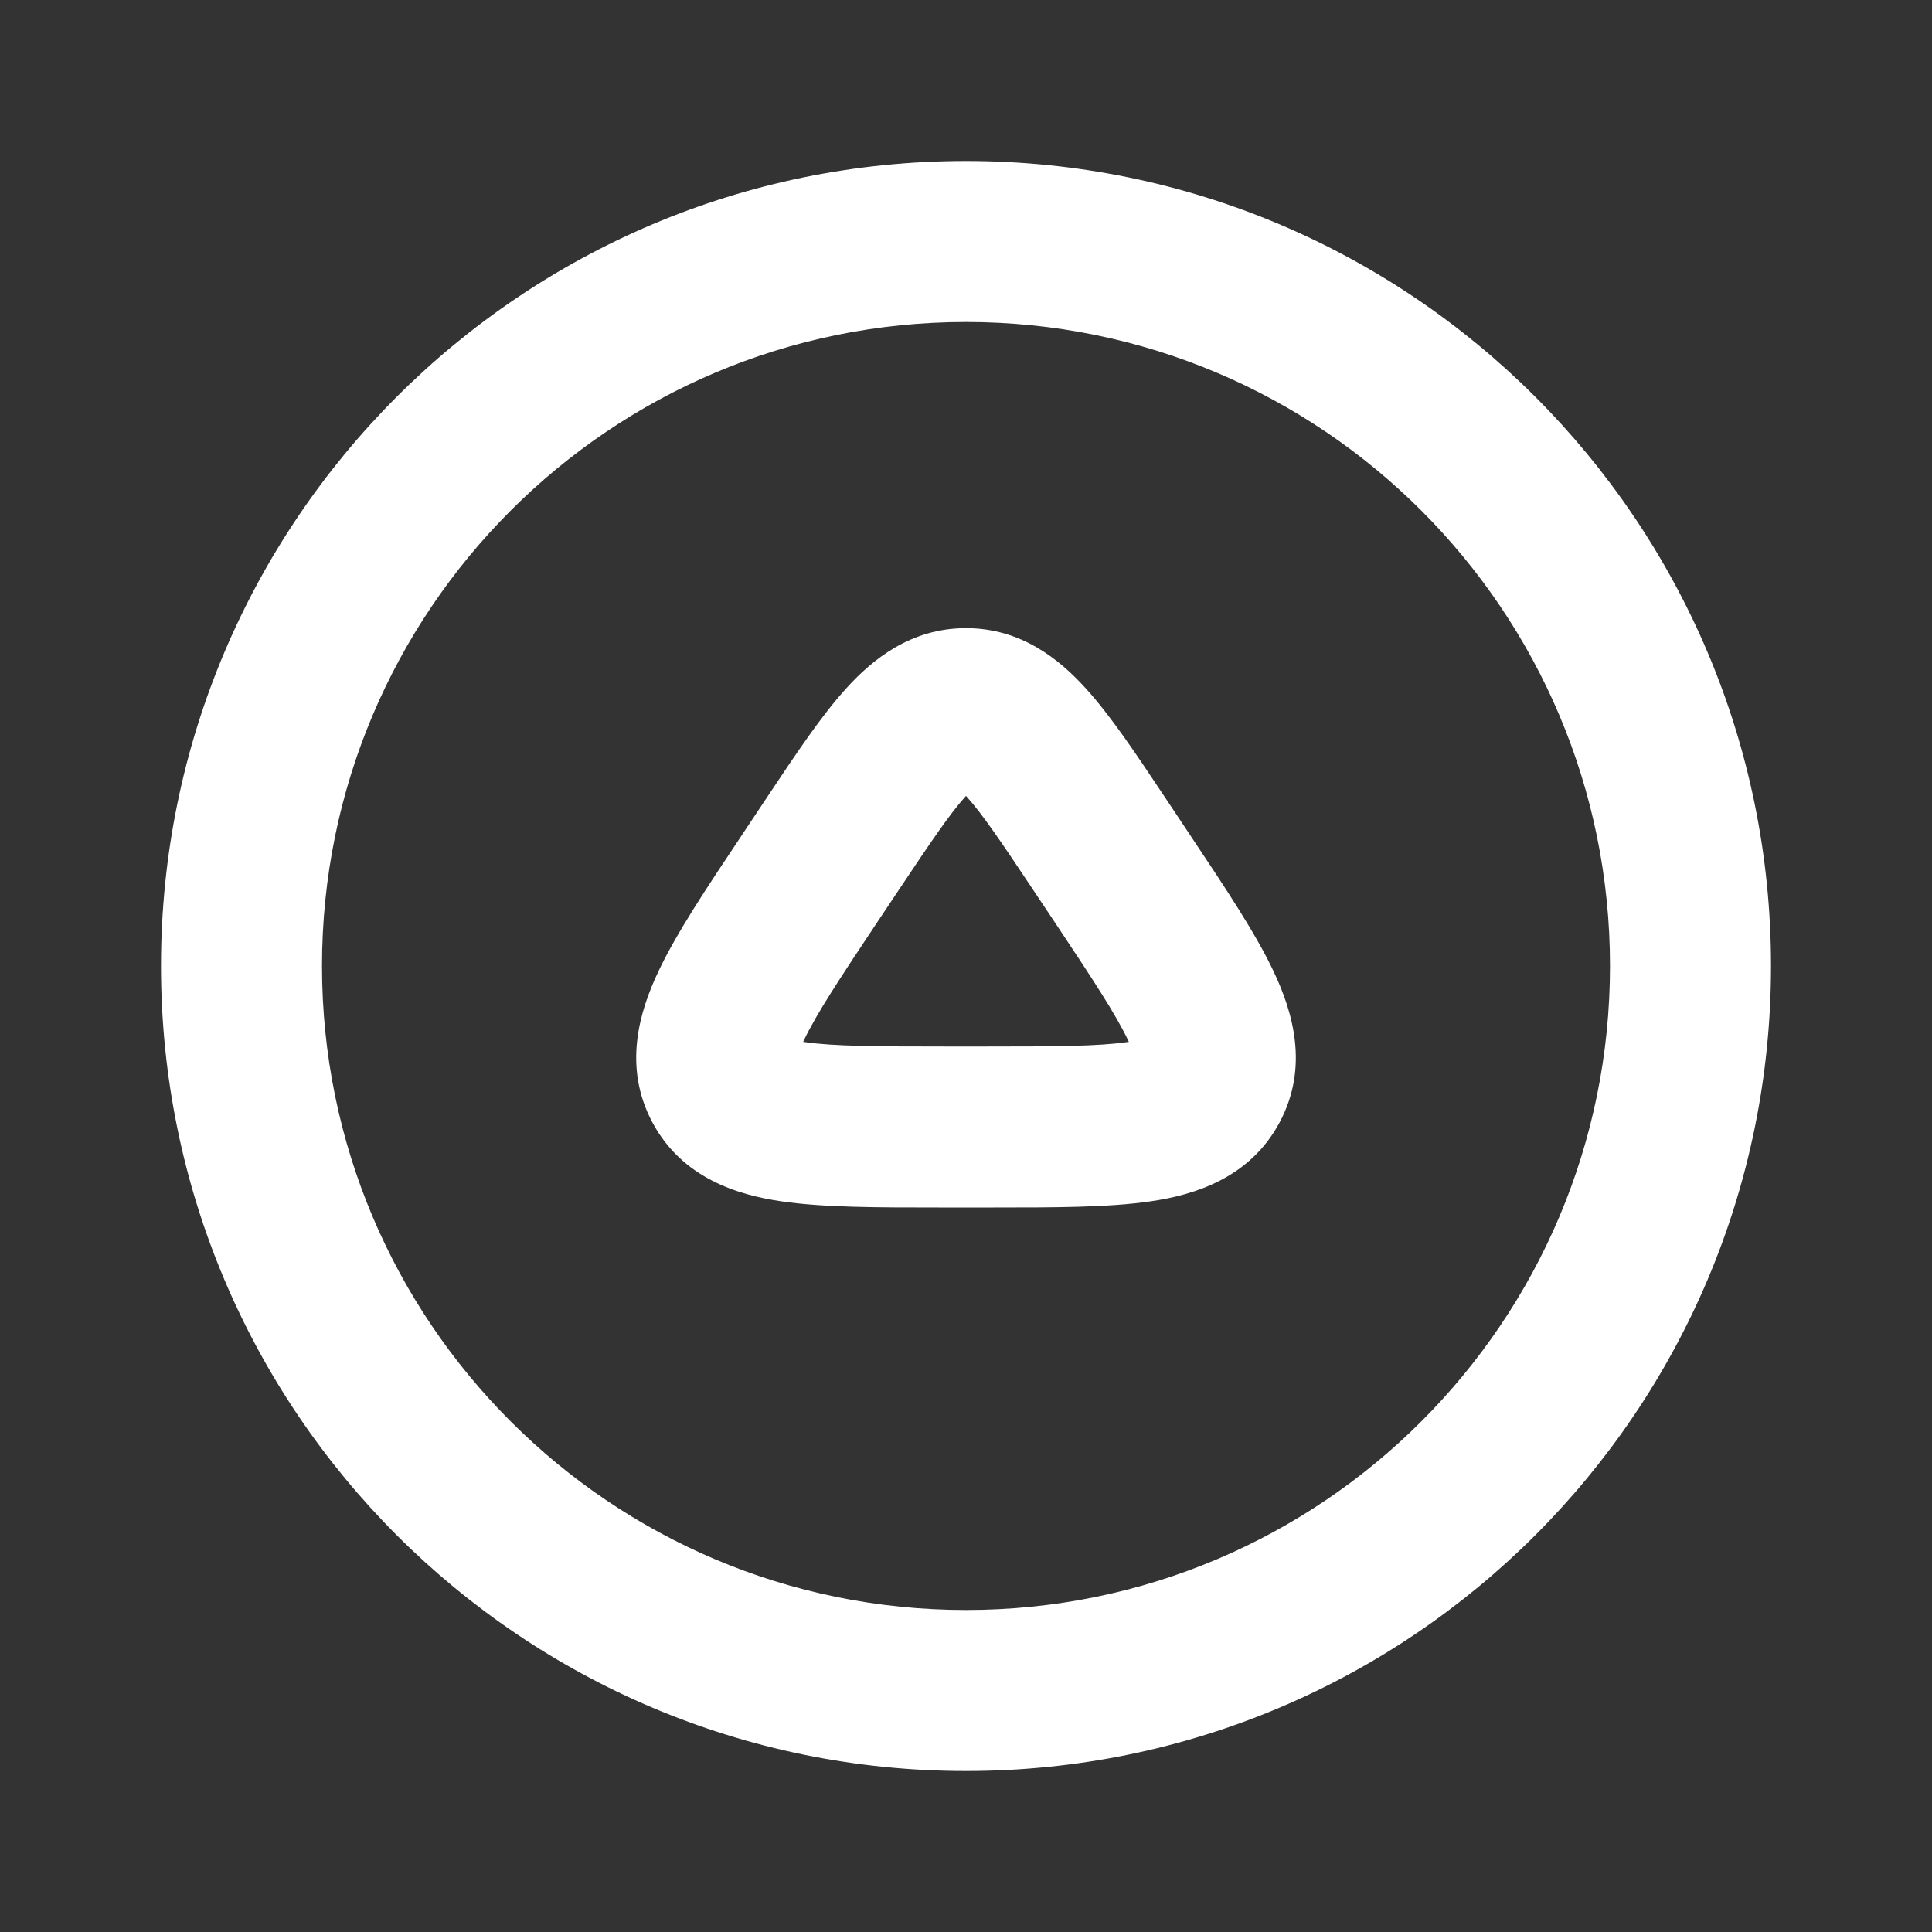 <svg width="24" height="24" viewBox="0 0 24 24" fill="none" xmlns="http://www.w3.org/2000/svg">
<rect x="0" y="0" width="24" height="24" fill="#333333" stroke="none"/>
<path fill-rule="evenodd" clip-rule="evenodd" d="M12 4C7.582 4 4 7.582 4 12C4 16.418 7.582 20 12 20C16.418 20 20 16.418 20 12C20 7.582 16.418 4 12 4ZM2 12C2 6.477 6.477 2 12 2C17.523 2 22 6.477 22 12C22 17.523 17.523 22 12 22C6.477 22 2 17.523 2 12Z" fill="white"/>
<path fill-rule="evenodd" clip-rule="evenodd" d="M11.991 9.897C11.798 10.111 11.563 10.459 11.168 11.051L10.905 11.445C10.43 12.158 10.14 12.598 9.986 12.924C9.983 12.93 9.98 12.936 9.977 12.942C9.984 12.943 9.991 12.944 9.997 12.945C10.353 12.997 10.881 13 11.737 13H12.263C13.12 13 13.647 12.997 14.003 12.945C14.009 12.944 14.016 12.943 14.023 12.942C14.02 12.936 14.017 12.93 14.014 12.924C13.86 12.598 13.57 12.158 13.095 11.445L12.832 11.051C12.438 10.459 12.202 10.111 12.009 9.897C12.006 9.893 12.003 9.89 12 9.887C11.997 9.89 11.994 9.893 11.991 9.897ZM12.12 9.775C12.12 9.775 12.118 9.776 12.116 9.777C12.118 9.775 12.12 9.775 12.12 9.775ZM11.884 9.777C11.882 9.776 11.88 9.775 11.88 9.775C11.88 9.775 11.882 9.775 11.884 9.777ZM14.097 13.146C14.097 13.146 14.096 13.143 14.096 13.137C14.097 13.143 14.097 13.146 14.097 13.146ZM14.226 12.894C14.231 12.891 14.233 12.89 14.233 12.89C14.234 12.89 14.232 12.892 14.226 12.894ZM9.767 12.89C9.767 12.89 9.769 12.891 9.774 12.894C9.769 12.892 9.766 12.89 9.767 12.89ZM9.904 13.137C9.904 13.143 9.903 13.146 9.903 13.146C9.903 13.146 9.903 13.143 9.904 13.137ZM10.508 8.556C10.837 8.191 11.315 7.803 12 7.803C12.685 7.803 13.163 8.191 13.492 8.556C13.798 8.893 14.115 9.369 14.458 9.884C14.471 9.903 14.483 9.922 14.496 9.941L14.759 10.336C14.773 10.357 14.787 10.377 14.8 10.398C15.221 11.029 15.598 11.594 15.822 12.069C16.055 12.562 16.267 13.249 15.895 13.944C15.523 14.638 14.834 14.844 14.295 14.923C13.775 15 13.096 15 12.337 15C12.312 15 12.288 15 12.263 15H11.737C11.712 15 11.688 15 11.663 15C10.904 15 10.225 15 9.705 14.923C9.166 14.844 8.477 14.638 8.105 13.944C7.734 13.249 7.945 12.562 8.178 12.069C8.402 11.594 8.779 11.029 9.2 10.398C9.213 10.377 9.227 10.357 9.241 10.336L9.504 9.941C9.517 9.922 9.529 9.903 9.542 9.884C9.885 9.369 10.202 8.893 10.508 8.556Z" fill="white"/>
</svg>
